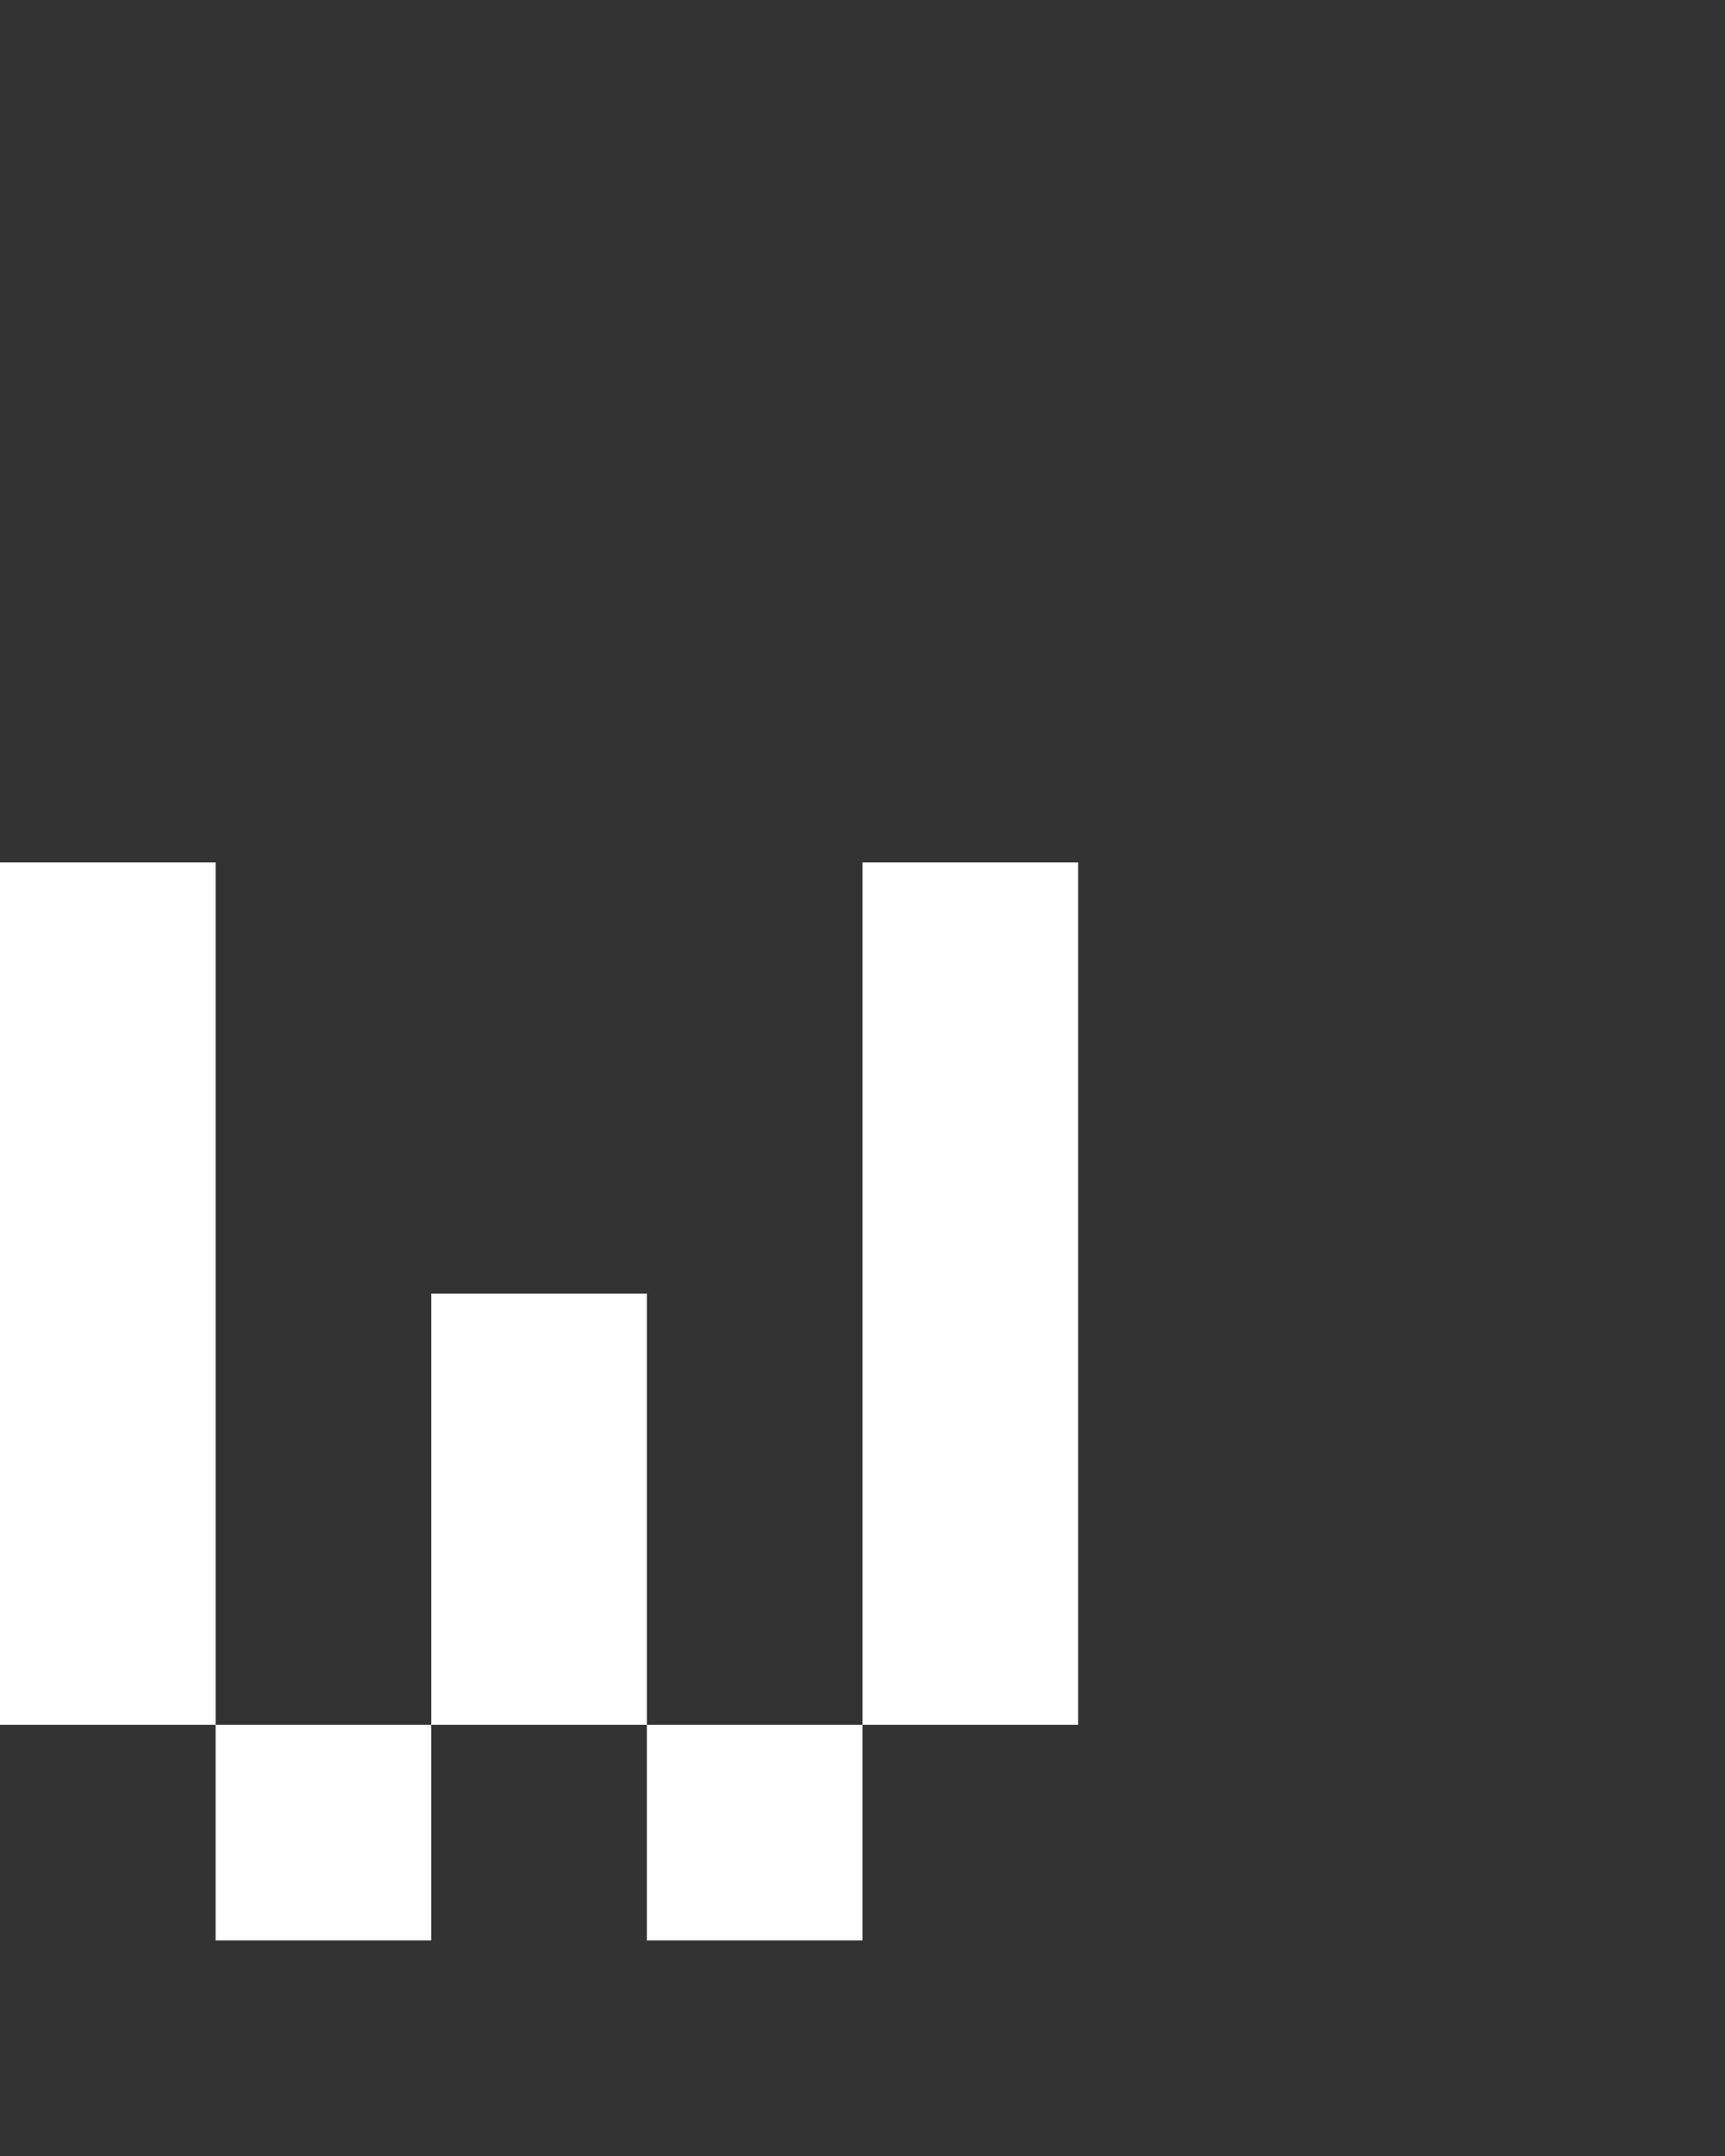 <svg xmlns="http://www.w3.org/2000/svg" width="8" height="10" fill="none" viewBox="0 0 8 10">
  <rect x="0" y="0" width="8" height="10" fill="#333333" stroke="none"/>
  <path fill="#fff" d="M1 4H0v4h1V4Zm4 0H4v4h1V4ZM3 6H2v2h1V6Zm1 2H3v1h1V8ZM2 8H1v1h1V8Z"/>
</svg>

